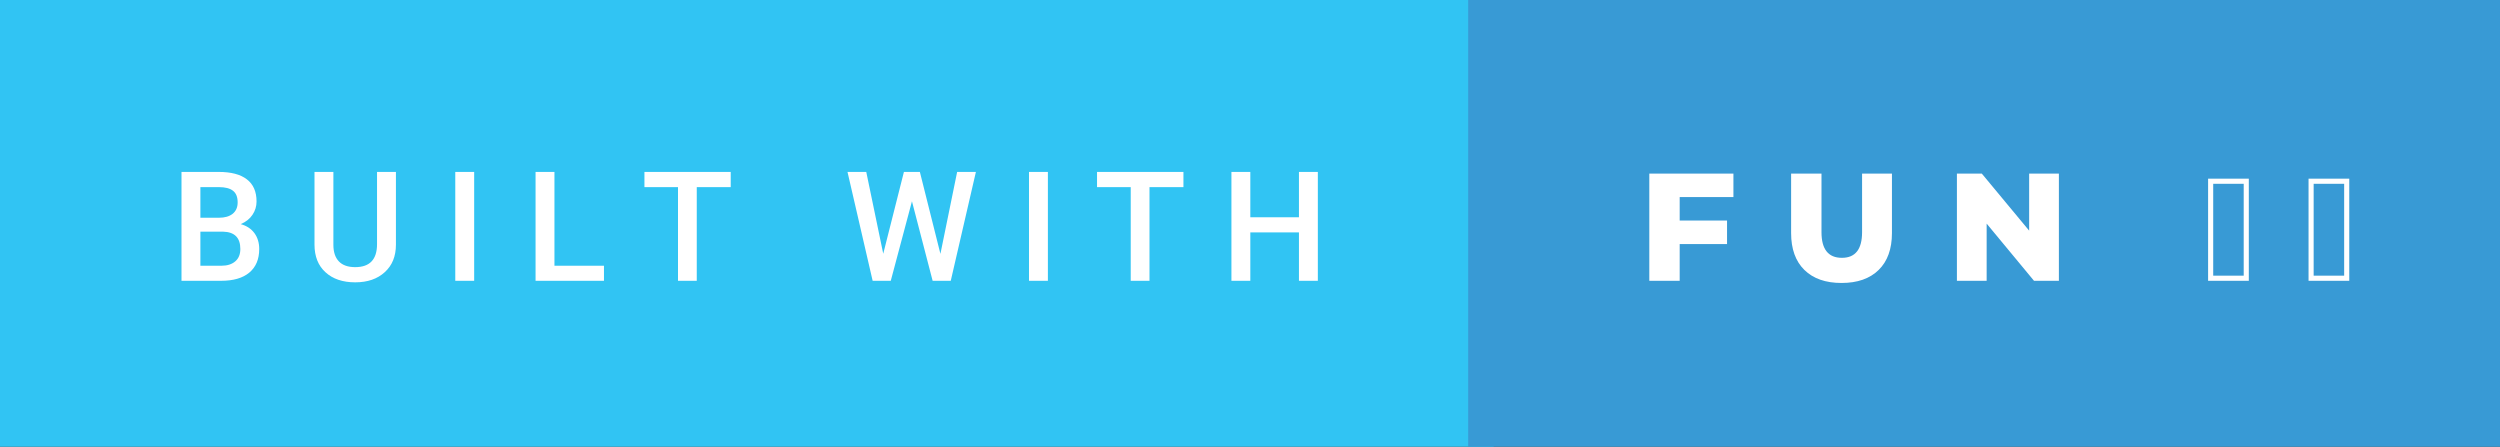 <svg xmlns="http://www.w3.org/2000/svg" width="195.87" height="35" viewBox="0 0 195.87 35"><rect x="0" y="0" width="195.87" height="35" fill="#333333" stroke="none"/><rect class="svg__rect" x="0" y="0" width="117.03" height="35" fill="#31C4F3"/><rect class="svg__rect" x="115.03" y="0" width="80.84" height="35" fill="#389AD5"/><path class="svg__text" d="M17.33 22L14.22 22L14.22 13.47L17.14 13.47Q18.59 13.47 19.34 14.05Q20.10 14.63 20.10 15.78L20.10 15.78Q20.10 16.36 19.78 16.83Q19.47 17.30 18.86 17.56L18.86 17.56Q19.55 17.75 19.93 18.26Q20.31 18.78 20.31 19.51L20.31 19.51Q20.31 20.71 19.53 21.36Q18.76 22 17.33 22L17.33 22ZM15.70 18.15L15.70 20.82L17.35 20.82Q18.04 20.82 18.44 20.47Q18.83 20.13 18.83 19.51L18.83 19.51Q18.83 18.18 17.47 18.15L17.47 18.15L15.70 18.15ZM15.70 14.66L15.70 17.06L17.15 17.06Q17.84 17.06 18.23 16.75Q18.62 16.43 18.62 15.86L18.62 15.86Q18.62 15.23 18.26 14.95Q17.90 14.66 17.14 14.66L17.14 14.66L15.70 14.66ZM24.64 19.16L24.64 19.16L24.64 13.47L26.12 13.47L26.12 19.18Q26.12 20.03 26.55 20.48Q26.98 20.93 27.83 20.93L27.83 20.93Q29.54 20.93 29.54 19.13L29.54 19.13L29.54 13.47L31.02 13.47L31.02 19.17Q31.02 20.53 30.15 21.32Q29.28 22.12 27.83 22.12L27.83 22.12Q26.36 22.12 25.50 21.33Q24.64 20.55 24.64 19.16ZM37.15 22L35.67 22L35.67 13.47L37.15 13.47L37.15 22ZM47.32 22L41.96 22L41.96 13.47L43.44 13.47L43.44 20.82L47.32 20.82L47.32 22ZM53.12 14.66L50.49 14.66L50.49 13.47L57.25 13.47L57.25 14.66L54.59 14.66L54.59 22L53.12 22L53.12 14.66ZM68.37 22L66.40 13.47L67.87 13.47L69.20 19.88L70.82 13.47L72.07 13.47L73.68 19.89L74.99 13.47L76.46 13.47L74.49 22L73.07 22L71.45 15.77L69.79 22L68.37 22ZM82.10 22L80.62 22L80.62 13.47L82.10 13.47L82.10 22ZM88.59 14.66L85.95 14.66L85.95 13.47L92.72 13.47L92.72 14.66L90.06 14.66L90.06 22L88.59 22L88.59 14.66ZM97.96 22L96.48 22L96.48 13.47L97.96 13.47L97.96 17.02L101.77 17.02L101.77 13.47L103.25 13.47L103.25 22L101.77 22L101.77 18.21L97.96 18.21L97.96 22Z" fill="#FFFFFF"/><path class="svg__text" d="M131.60 22L129.22 22L129.22 13.60L135.81 13.60L135.81 15.44L131.60 15.44L131.60 17.28L135.31 17.28L135.31 19.12L131.60 19.12L131.60 22ZM140.33 18.26L140.33 18.26L140.33 13.60L142.71 13.60L142.71 18.19Q142.71 20.20 144.31 20.20L144.31 20.20Q145.89 20.20 145.89 18.19L145.89 18.19L145.89 13.60L148.23 13.60L148.23 18.26Q148.23 20.13 147.19 21.15Q146.15 22.17 144.28 22.17L144.28 22.17Q142.41 22.17 141.37 21.15Q140.33 20.13 140.33 18.26ZM155.65 22L153.32 22L153.32 13.60L155.27 13.60L158.98 18.07L158.98 13.60L161.31 13.60L161.31 22L159.36 22L155.65 17.52L155.65 22ZM176.19 22L173.00 22L173.00 14.00L176.19 14.00L176.19 22ZM173.40 14.40L173.40 21.60L175.79 21.60L175.79 14.40L173.40 14.40ZM184.06 22L180.87 22L180.87 14.00L184.06 14.00L184.06 22ZM181.27 14.40L181.27 21.60L183.66 21.60L183.66 14.40L181.27 14.40Z" fill="#FFFFFF" x="128.03"/></svg>